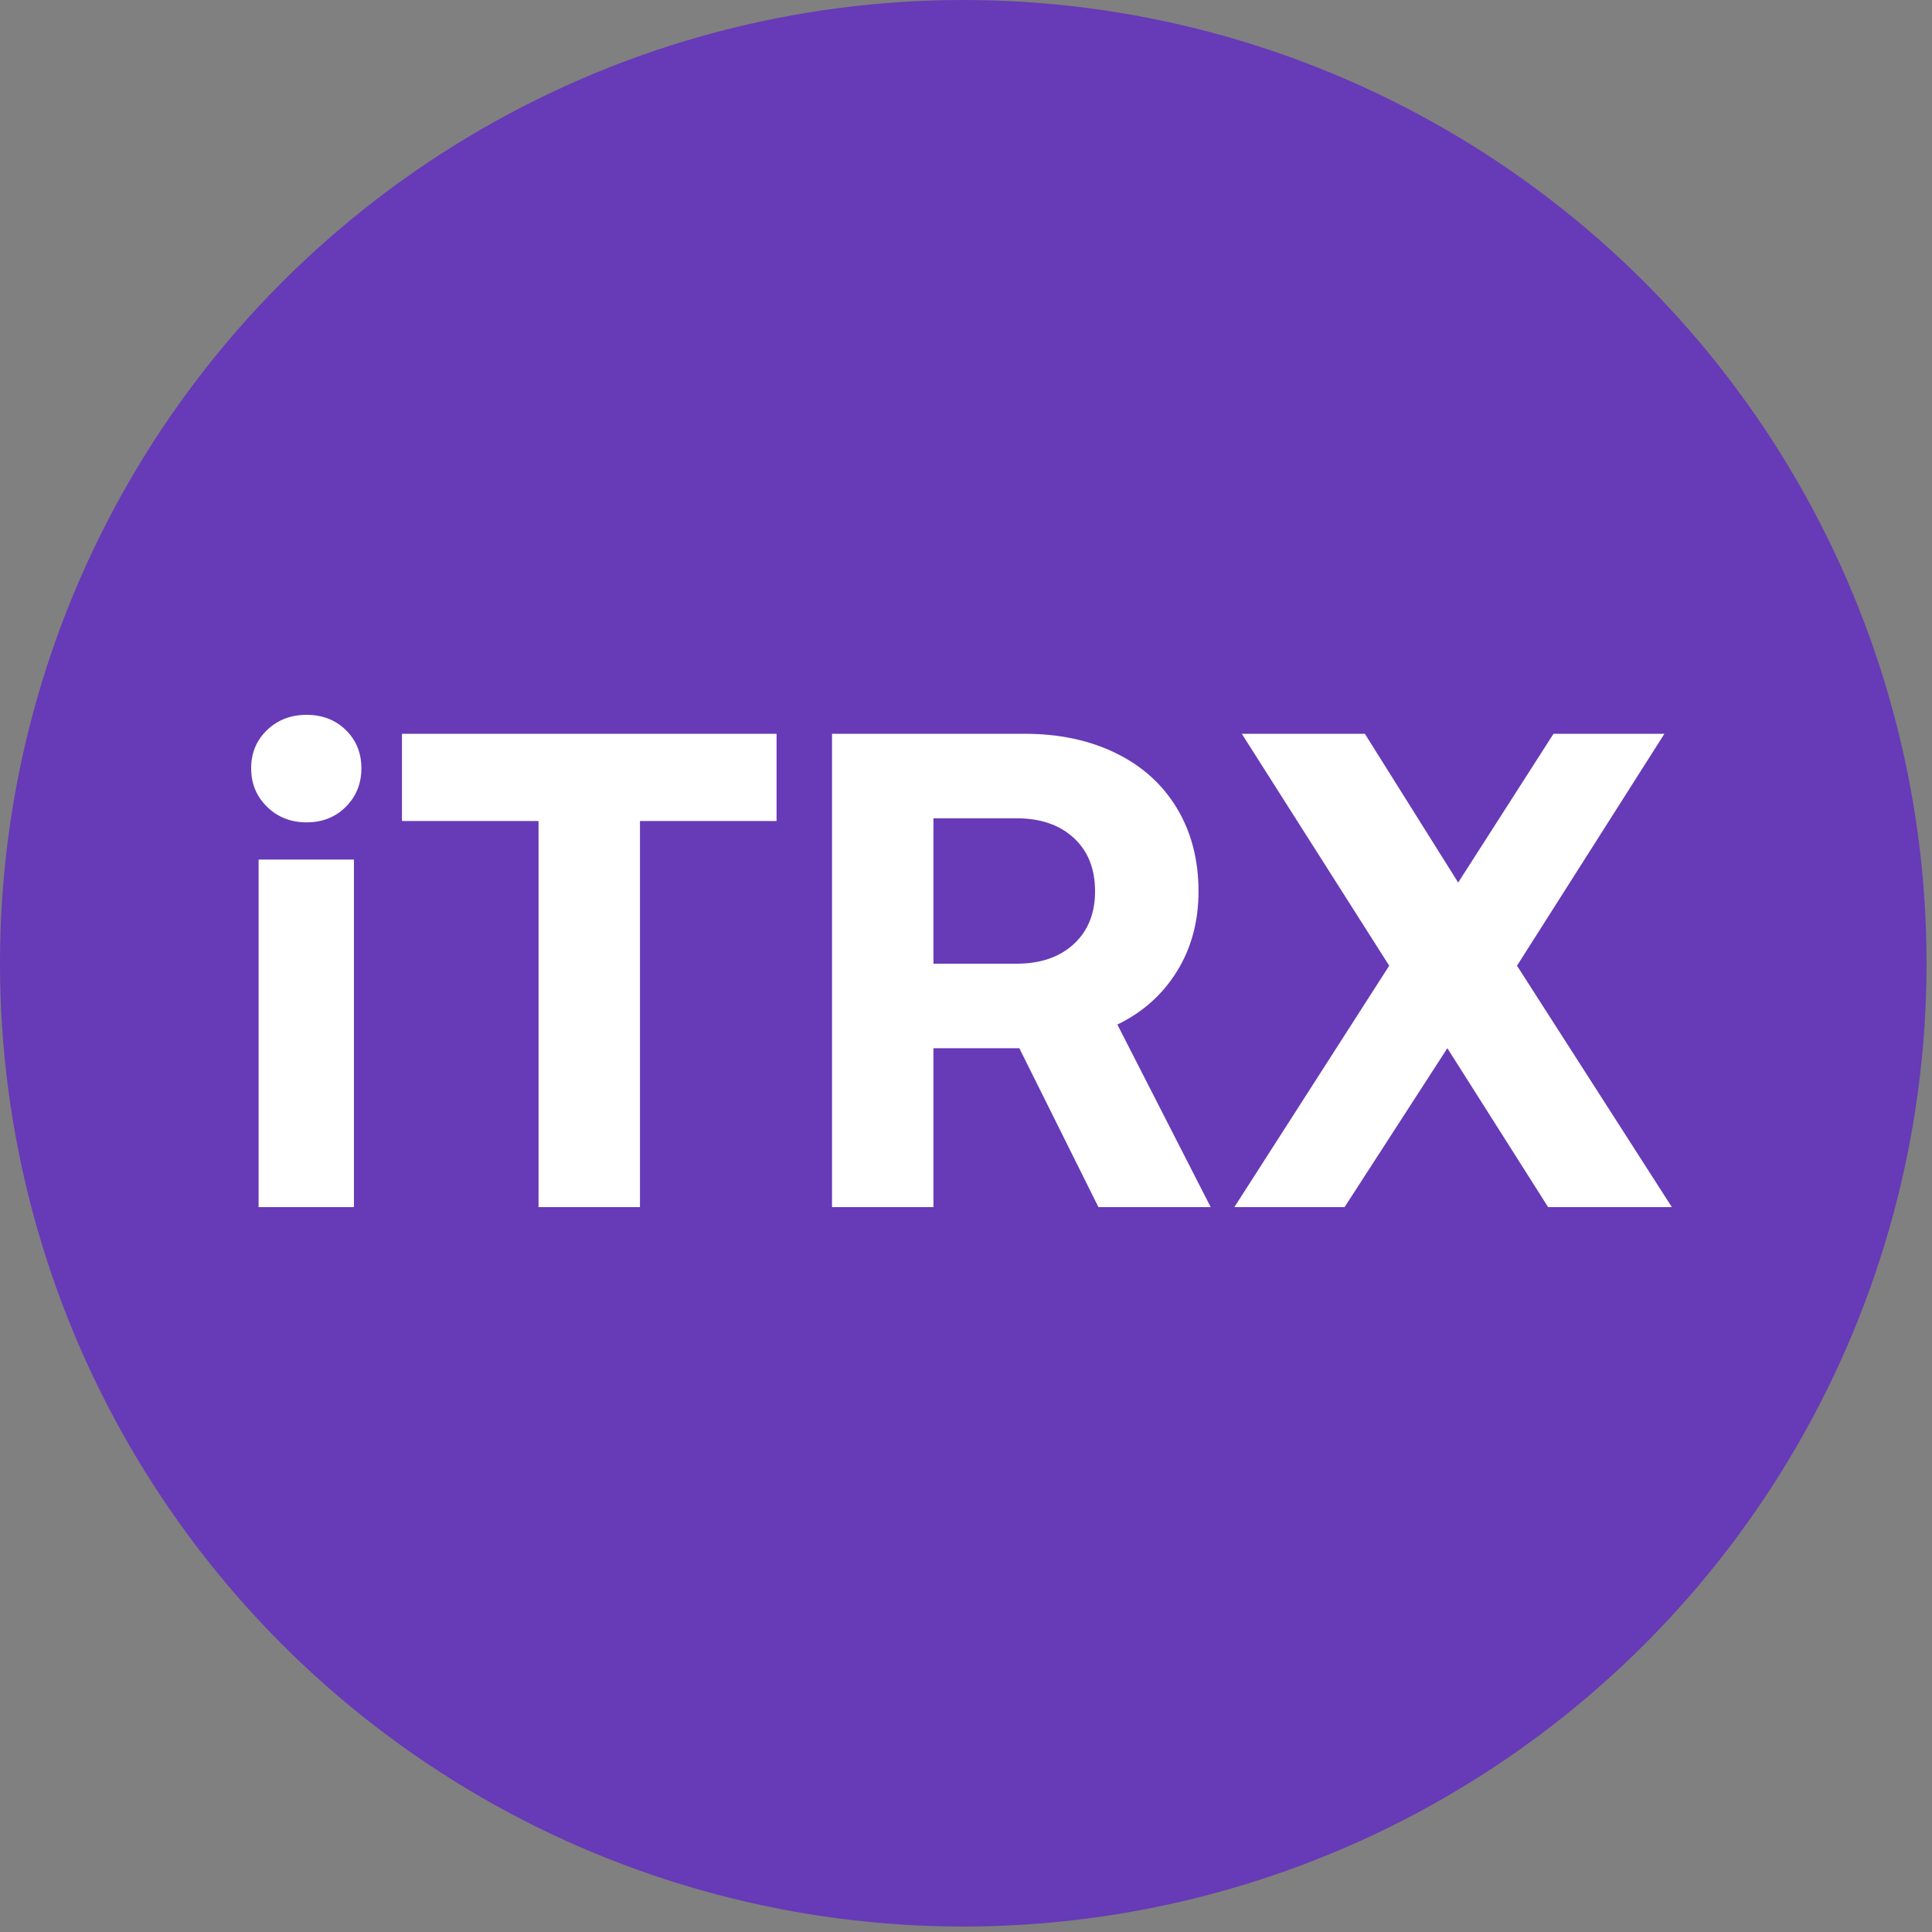 <svg xmlns="http://www.w3.org/2000/svg" width="300" height="300">
    <rect width="100%" height="100%" fill="#808080" stroke="none"/>
    <g fill="none" fill-rule="evenodd">
        <circle cx="149.576" cy="149.576" r="149.576" fill="#673AB7"/>
        <path fill="#FFF" fill-rule="nonzero" d="M47.61 111c2.45 0 4.48.787 6.09 2.362 1.61 1.576 2.415 3.553 2.415 5.933s-.805 4.375-2.415 5.985c-1.61 1.61-3.64 2.415-6.09 2.415-2.45 0-4.497-.805-6.142-2.415-1.646-1.61-2.468-3.605-2.468-5.985 0-2.38.822-4.357 2.468-5.933C43.113 111.787 45.16 111 47.61 111zm-7.455 22.47H54.96v53.97H40.155v-53.97zm22.26-19.53h58.17v13.545h-21.21v59.955h-15.75v-59.955h-21.21V113.94zm96.705 0c5.32 0 10.027.997 14.123 2.993 4.095 1.995 7.262 4.847 9.502 8.557 2.24 3.71 3.36 8.015 3.36 12.915 0 4.69-1.12 8.837-3.36 12.442-2.24 3.606-5.32 6.353-9.24 8.243l14.49 28.35h-17.43l-12.285-24.675h-13.335v24.675h-15.75v-73.5h29.925zm-14.175 35.7h12.915c3.71 0 6.667-1.015 8.872-3.045 2.206-2.03 3.308-4.76 3.308-8.19 0-3.5-1.102-6.265-3.308-8.295-2.205-2.03-5.162-3.045-8.872-3.045h-12.915v22.575zm70.77.315l-22.89-36.015h19.11l14.49 23.1 14.805-23.1h17.22l-22.89 36.015 24.045 37.485H240.39l-15.645-24.675-15.96 24.675H191.67l24.045-37.485z"/>
    </g>
</svg>
